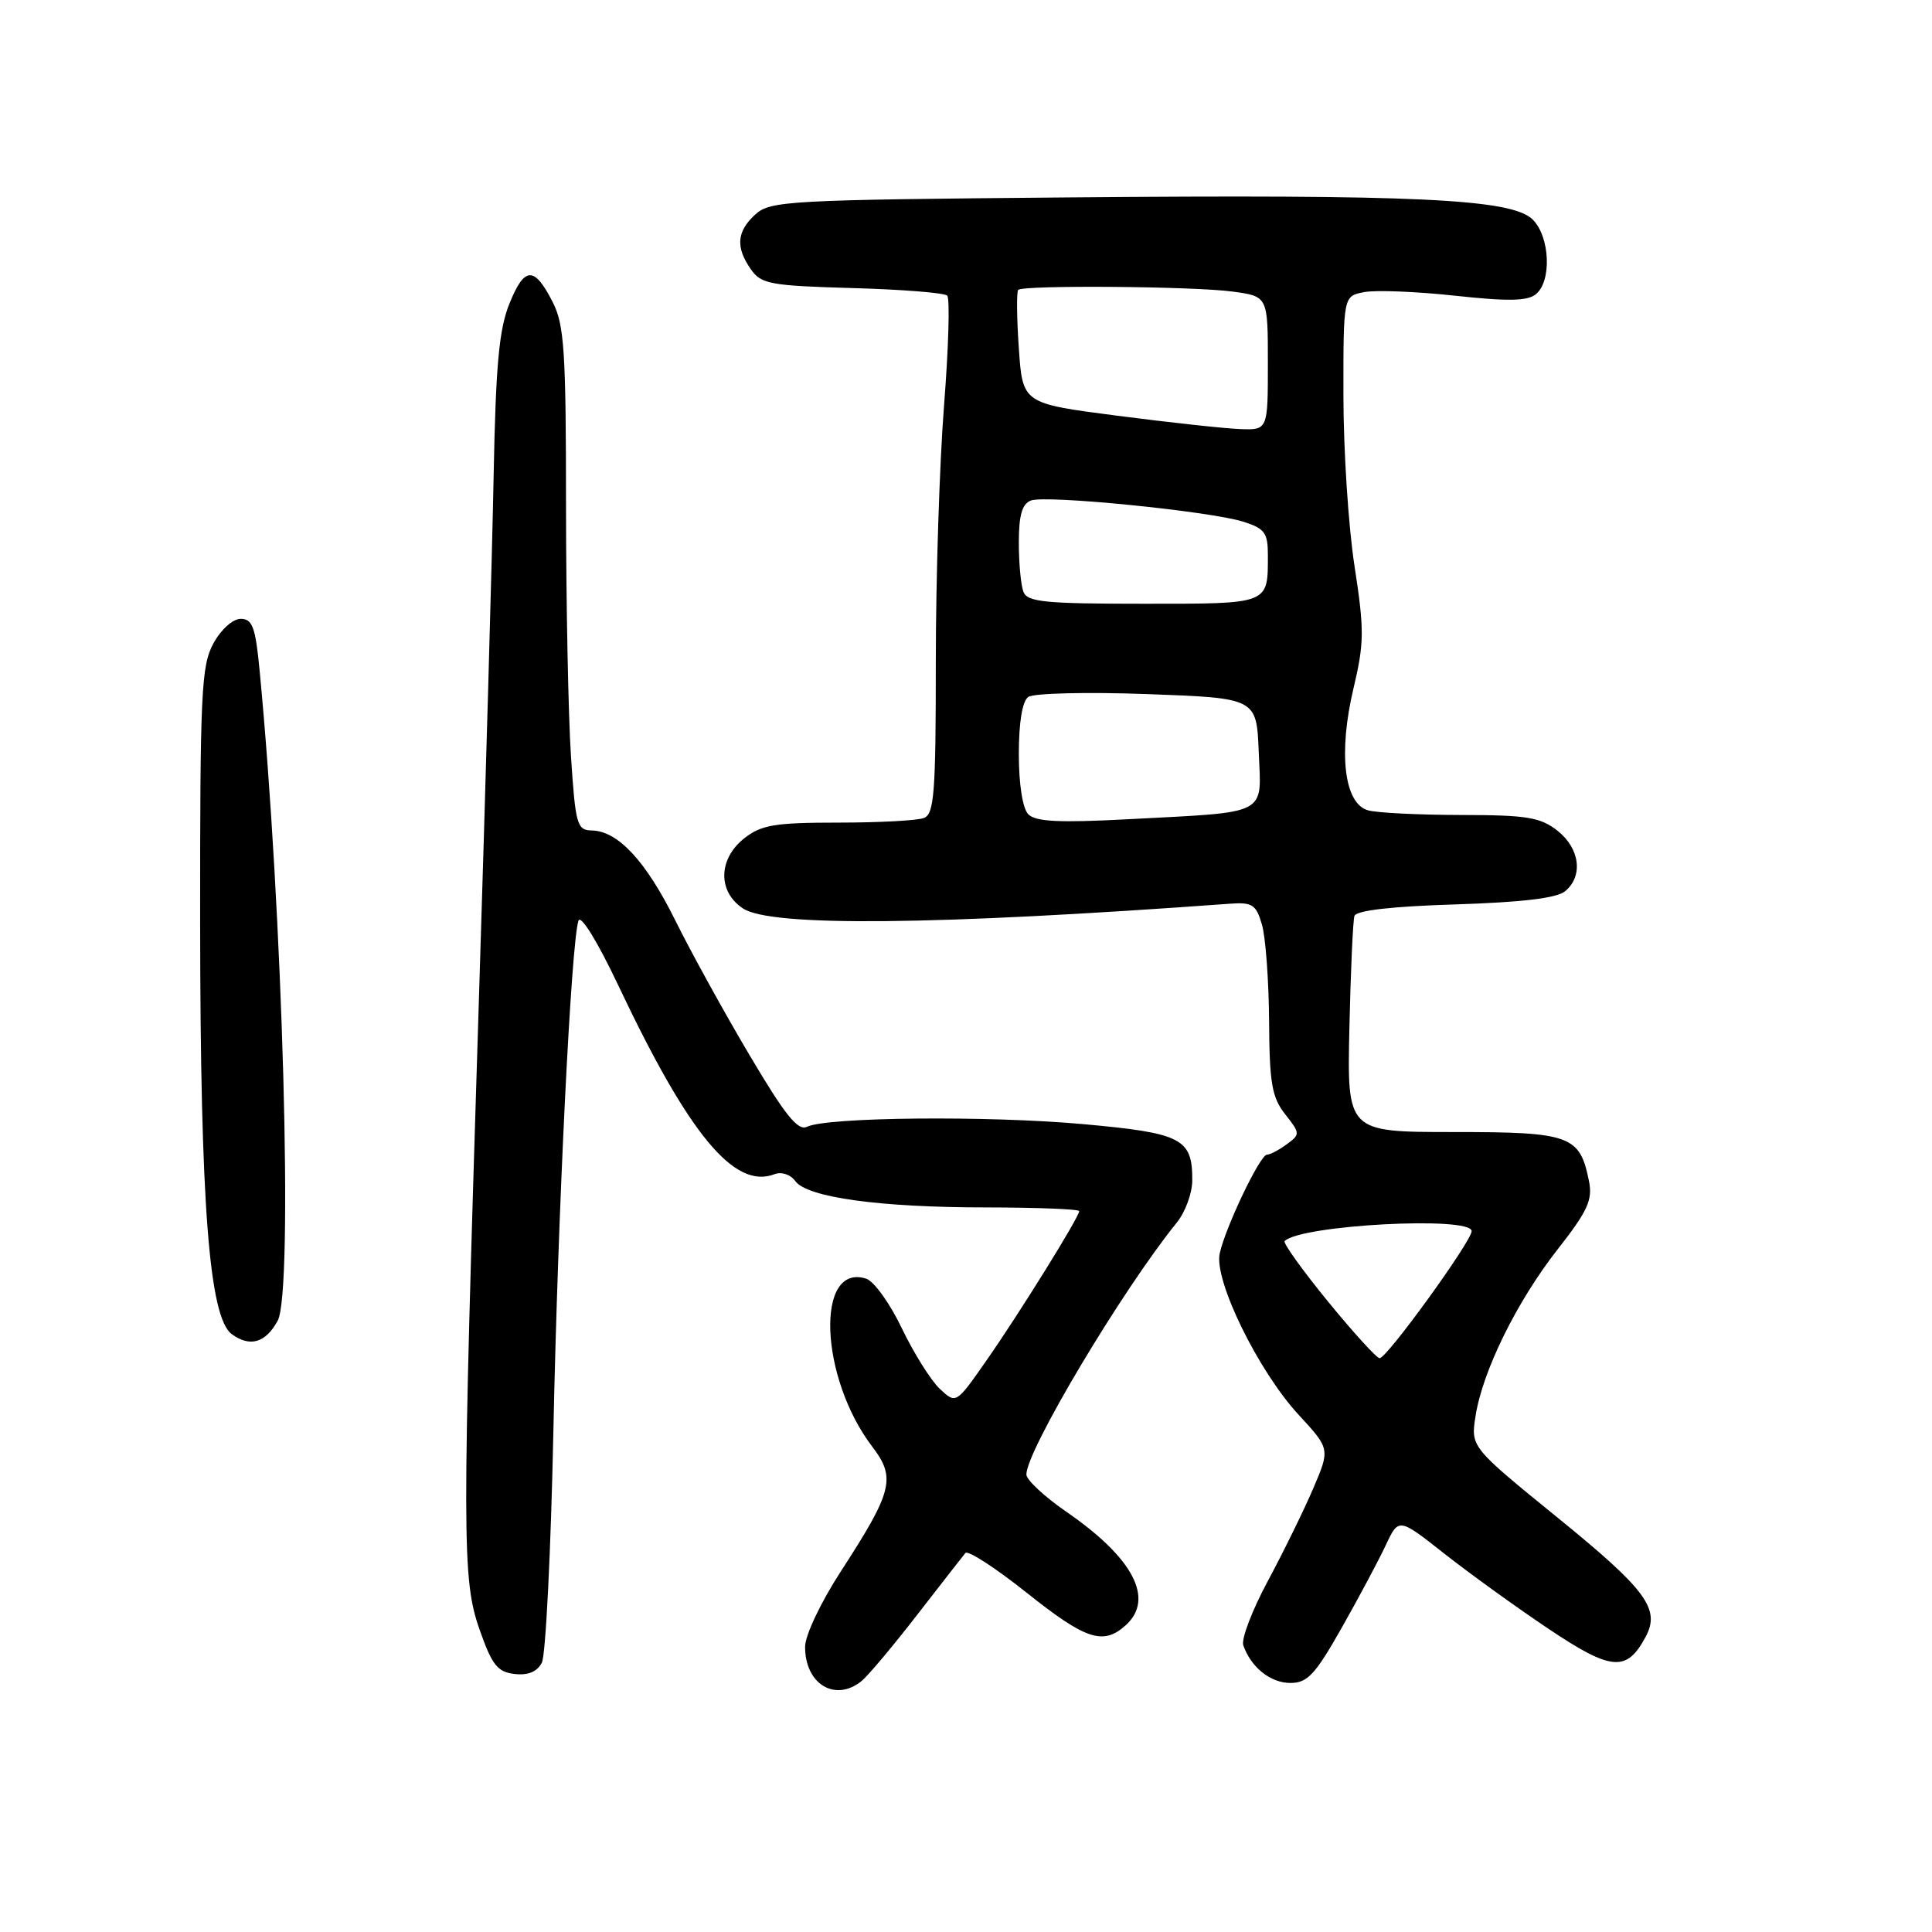 <?xml version="1.0" encoding="UTF-8" standalone="no"?>
<!DOCTYPE svg PUBLIC "-//W3C//DTD SVG 1.1//EN" "http://www.w3.org/Graphics/SVG/1.1/DTD/svg11.dtd" >
<svg xmlns="http://www.w3.org/2000/svg" xmlns:xlink="http://www.w3.org/1999/xlink" version="1.1" viewBox="0 0 256 256">
 <g >
 <path fill="currentColor"
d=" M 114.16 222.75 C 115.01 222.06 118.32 218.12 121.51 214.00 C 124.70 209.88 127.59 206.18 127.92 205.78 C 128.26 205.39 131.90 207.75 136.02 211.03 C 143.89 217.30 146.18 218.05 149.17 215.35 C 153.02 211.86 150.17 206.43 141.30 200.32 C 138.39 198.31 136.00 196.09 136.00 195.38 C 136.00 192.21 148.69 170.95 155.93 162.00 C 157.05 160.62 157.97 158.12 157.98 156.44 C 158.02 150.85 156.63 150.14 143.50 148.95 C 130.85 147.81 109.58 148.02 106.94 149.30 C 105.73 149.90 104.04 147.79 99.30 139.78 C 95.95 134.13 91.54 126.12 89.50 122.00 C 85.58 114.08 81.88 110.10 78.40 110.04 C 76.46 110.00 76.25 109.27 75.66 100.25 C 75.30 94.89 75.01 79.93 75.00 67.00 C 75.00 46.61 74.77 43.04 73.25 40.06 C 70.80 35.23 69.51 35.27 67.51 40.21 C 66.13 43.61 65.69 48.33 65.41 63.00 C 65.22 73.17 64.33 104.67 63.44 133.00 C 61.20 204.24 61.20 209.26 63.57 216.00 C 65.20 220.63 65.92 221.55 68.18 221.81 C 69.98 222.02 71.17 221.52 71.80 220.31 C 72.31 219.31 73.00 205.45 73.33 189.50 C 73.92 160.69 75.68 124.87 76.65 122.00 C 76.94 121.13 79.18 124.76 81.96 130.64 C 91.31 150.39 97.31 157.63 102.62 155.59 C 103.55 155.23 104.74 155.62 105.38 156.50 C 106.97 158.67 116.53 159.99 130.75 159.99 C 137.49 160.00 143.00 160.22 143.00 160.48 C 143.00 161.26 135.08 174.02 130.71 180.27 C 126.68 186.05 126.68 186.05 124.52 184.02 C 123.34 182.91 121.08 179.30 119.50 176.01 C 117.93 172.72 115.80 169.75 114.77 169.43 C 108.02 167.28 108.58 182.52 115.60 191.72 C 118.74 195.84 118.28 197.63 111.40 208.24 C 108.77 212.29 106.68 216.69 106.68 218.20 C 106.66 223.15 110.66 225.58 114.16 222.75 Z  M 177.75 215.75 C 180.01 211.76 182.64 206.83 183.60 204.79 C 185.33 201.09 185.33 201.09 191.41 205.89 C 194.76 208.52 200.99 213.02 205.25 215.87 C 213.54 221.42 215.55 221.58 218.06 216.88 C 220.03 213.20 218.16 210.66 206.42 201.12 C 194.87 191.73 194.87 191.73 195.52 187.62 C 196.45 181.65 201.02 172.39 206.43 165.50 C 210.34 160.52 211.04 159.00 210.56 156.57 C 209.35 150.44 208.13 150.00 192.60 150.00 C 178.50 150.00 178.50 150.00 178.80 136.25 C 178.97 128.69 179.27 121.99 179.47 121.37 C 179.71 120.64 184.39 120.10 192.81 119.84 C 201.65 119.56 206.29 119.01 207.39 118.09 C 209.81 116.08 209.35 112.42 206.37 110.07 C 204.10 108.29 202.32 108.00 193.62 107.99 C 188.05 107.98 182.51 107.71 181.30 107.38 C 178.11 106.53 177.30 99.81 179.35 91.19 C 180.77 85.19 180.79 83.51 179.48 75.00 C 178.67 69.78 178.01 59.59 178.01 52.37 C 178.00 39.23 178.00 39.23 180.75 38.71 C 182.26 38.41 187.68 38.63 192.78 39.18 C 199.85 39.95 202.42 39.90 203.53 38.97 C 205.63 37.23 205.38 31.38 203.10 29.10 C 200.35 26.35 187.76 25.75 141.35 26.16 C 104.53 26.48 102.08 26.61 100.10 28.40 C 97.62 30.65 97.44 32.76 99.50 35.69 C 100.86 37.64 102.08 37.86 112.92 38.17 C 119.47 38.35 125.14 38.80 125.51 39.17 C 125.88 39.54 125.69 46.10 125.09 53.73 C 124.49 61.37 124.00 76.65 124.00 87.70 C 124.00 105.09 123.79 107.87 122.42 108.39 C 121.55 108.73 116.43 109.00 111.05 109.00 C 102.67 109.00 100.89 109.30 98.63 111.07 C 95.15 113.81 95.08 118.16 98.46 120.38 C 102.19 122.82 123.81 122.61 162.92 119.75 C 165.94 119.53 166.44 119.85 167.21 122.50 C 167.70 124.15 168.12 129.89 168.16 135.25 C 168.21 143.54 168.53 145.40 170.29 147.64 C 172.30 150.19 172.30 150.31 170.49 151.63 C 169.46 152.39 168.29 153.00 167.88 153.00 C 166.97 153.00 162.40 162.56 161.62 166.08 C 160.83 169.62 166.71 181.65 172.07 187.46 C 176.25 191.99 176.25 191.99 174.00 197.25 C 172.76 200.14 170.06 205.65 167.99 209.50 C 165.92 213.35 164.46 217.18 164.74 218.00 C 165.75 220.92 168.34 223.00 170.98 223.00 C 173.24 223.00 174.26 221.91 177.75 215.75 Z  M 36.80 174.99 C 38.88 171.13 37.48 120.80 34.39 88.75 C 33.85 83.09 33.44 82.00 31.90 82.00 C 30.85 82.00 29.29 83.40 28.28 85.25 C 26.67 88.19 26.50 91.79 26.52 122.50 C 26.55 159.58 27.71 174.58 30.71 176.78 C 33.13 178.55 35.20 177.94 36.80 174.99 Z  M 175.95 172.44 C 172.56 168.29 169.98 164.69 170.22 164.45 C 172.35 162.31 195.00 161.11 195.00 163.13 C 195.00 164.46 183.81 179.92 182.81 179.97 C 182.44 179.99 179.35 176.60 175.95 172.44 Z  M 136.25 107.89 C 135.50 107.12 135.00 103.91 135.00 99.92 C 135.00 95.73 135.46 92.91 136.25 92.35 C 136.94 91.85 144.03 91.68 152.00 91.97 C 166.50 92.50 166.50 92.50 166.79 99.66 C 167.14 108.15 168.29 107.56 149.50 108.55 C 140.33 109.04 137.21 108.88 136.25 107.89 Z  M 135.61 78.42 C 135.27 77.55 135.00 74.61 135.00 71.89 C 135.00 68.27 135.43 66.77 136.60 66.32 C 138.58 65.56 160.30 67.73 164.75 69.13 C 167.56 70.02 168.00 70.60 168.00 73.50 C 168.00 80.13 168.33 80.00 151.50 80.00 C 138.48 80.00 136.12 79.77 135.61 78.42 Z  M 148.00 55.08 C 135.50 53.46 135.50 53.46 135.00 46.14 C 134.72 42.12 134.69 38.64 134.92 38.41 C 135.58 37.76 158.24 37.93 163.36 38.64 C 168.00 39.27 168.00 39.27 168.00 48.14 C 168.00 57.00 168.00 57.00 164.25 56.85 C 162.19 56.77 154.88 55.97 148.00 55.08 Z "/>
</g>
</svg>
